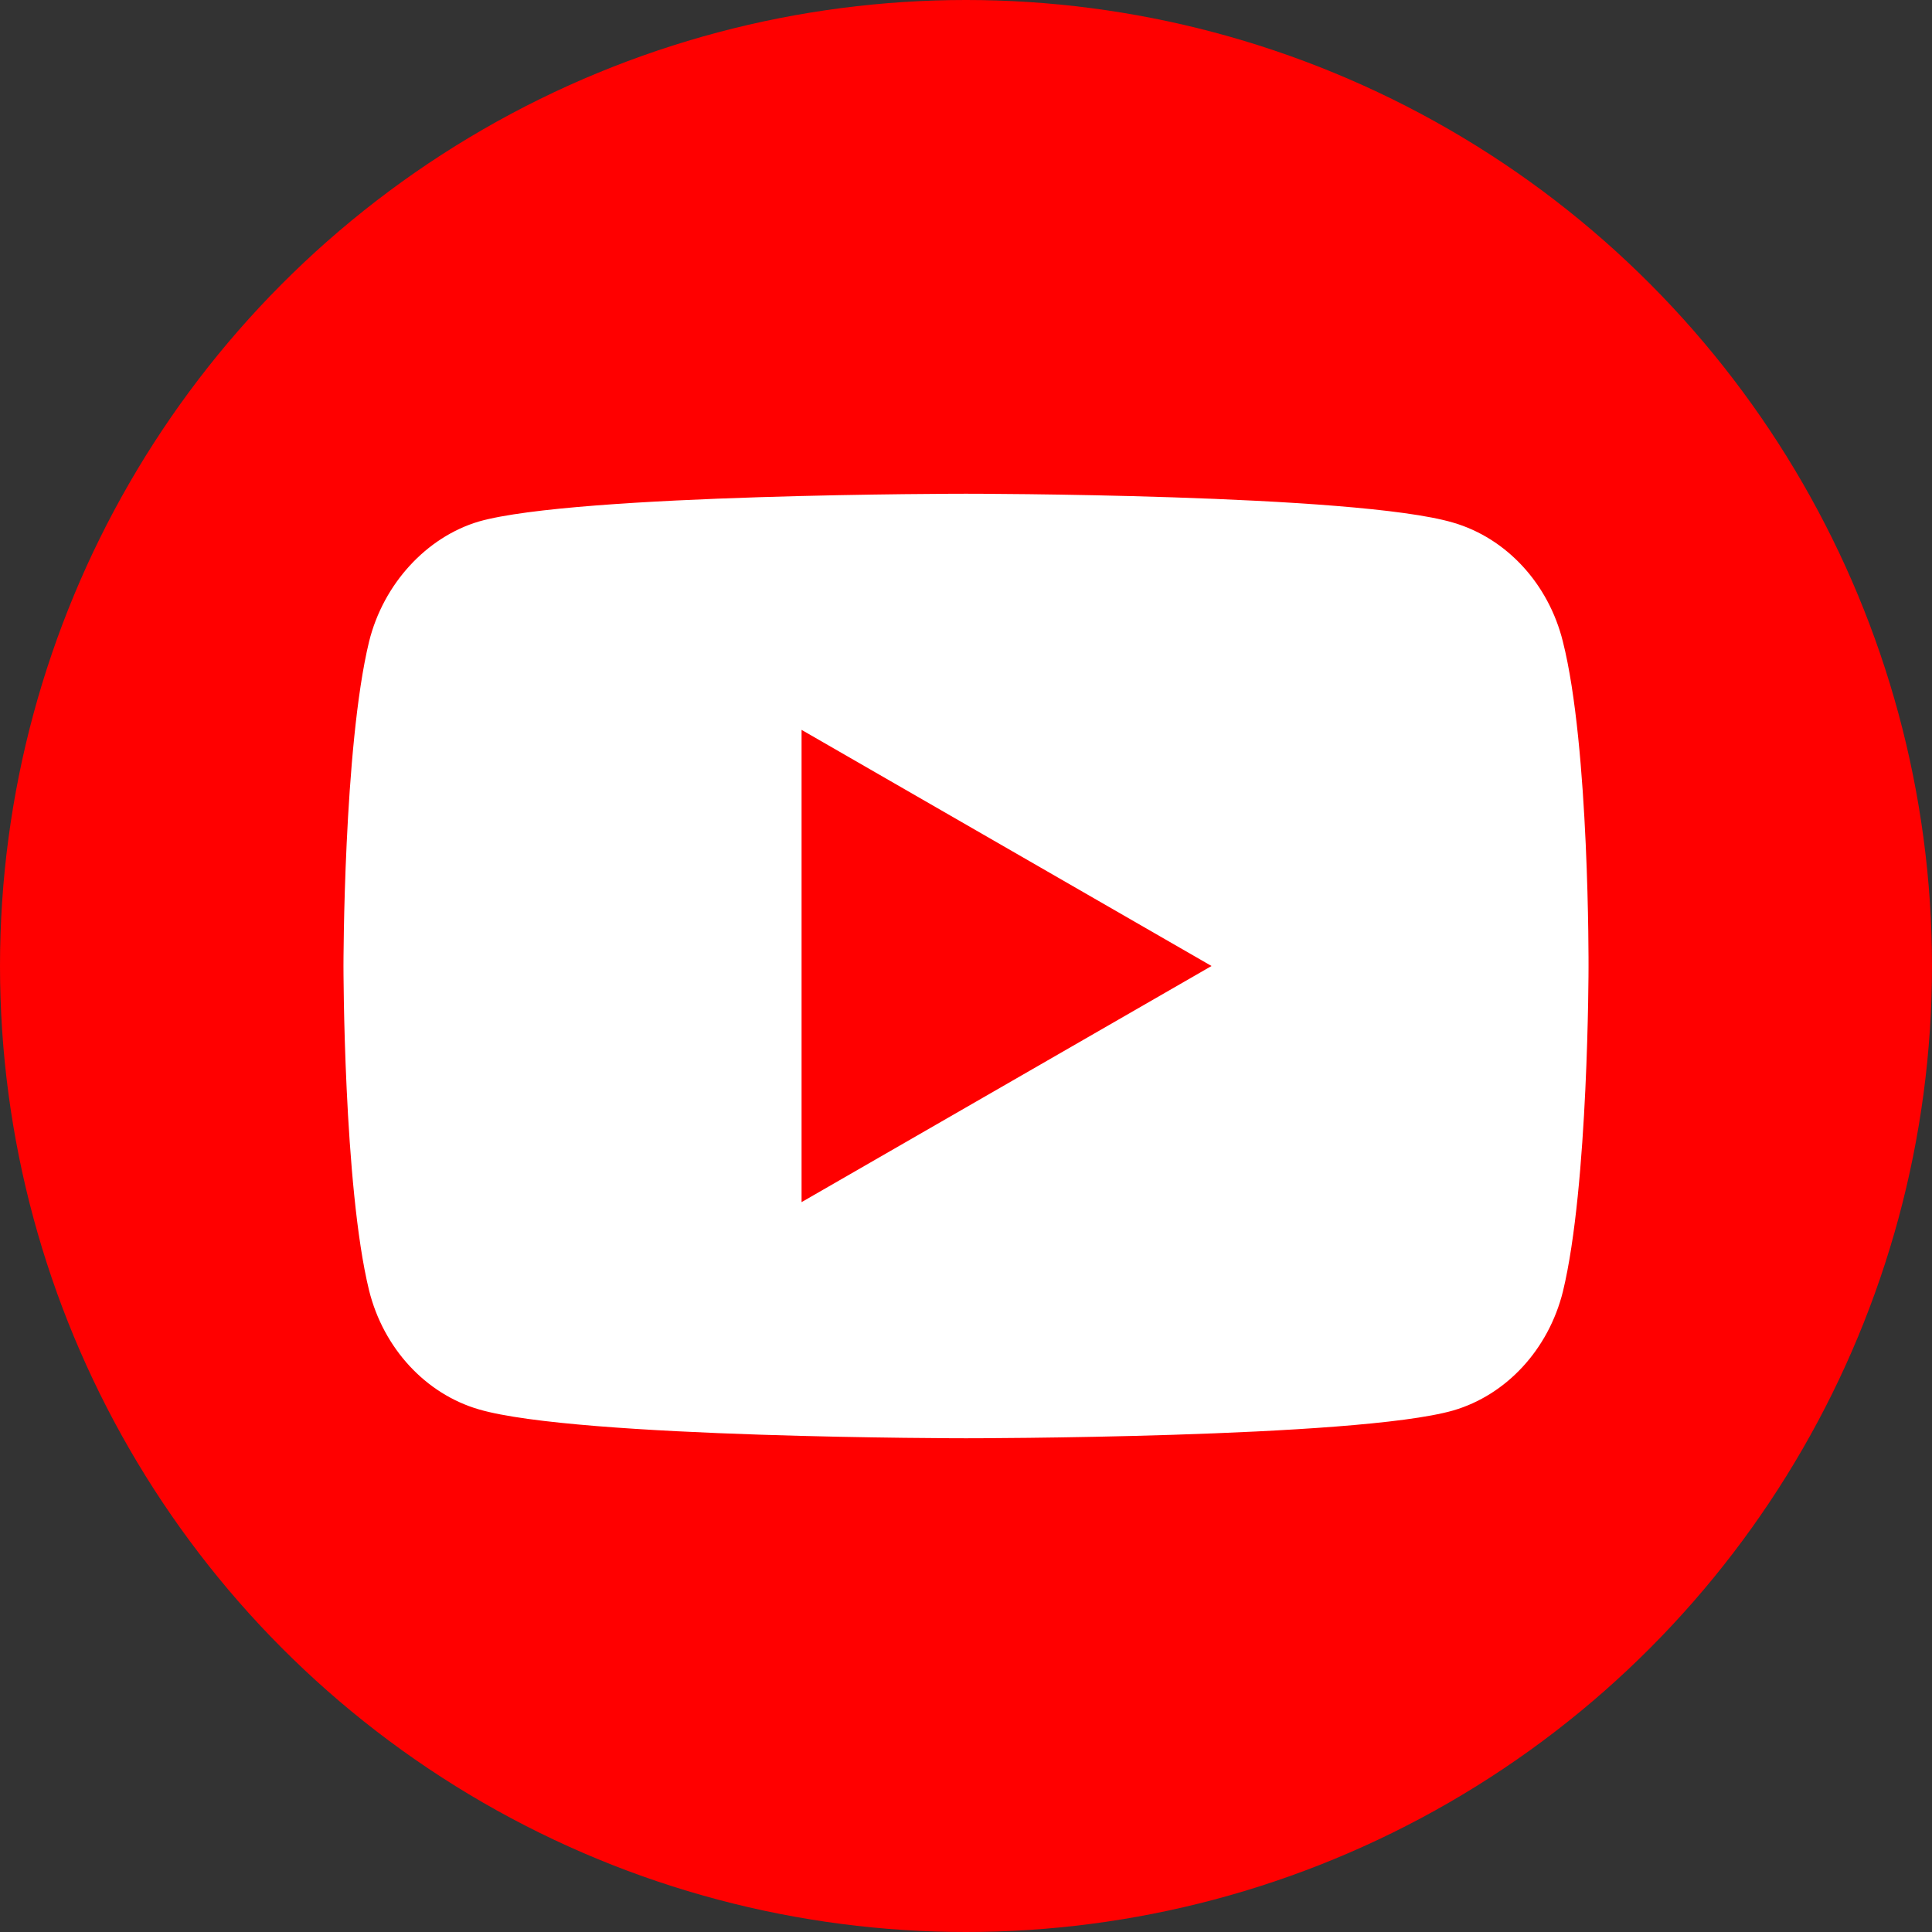 <?xml version="1.0" encoding="UTF-8"?>
<svg width="45px" height="45px" viewBox="0 0 45 45" version="1.1" xmlns="http://www.w3.org/2000/svg" xmlns:xlink="http://www.w3.org/1999/xlink">
    <rect x="0" y="0" width="45" height="45" fill="#333333" stroke="none"/>
    <title>social-footer-youtube</title>
    <g id="Page-1" stroke="none" stroke-width="1" fill="none" fill-rule="evenodd">
        <g id="social-footer-youtube">
            <circle id="Oval-Copy" fill="#FF0000" cx="22.5" cy="22.5" r="22.5"></circle>
            <path d="M36.402,14.942 C36.068,13.596 35.089,12.535 33.847,12.173 C31.577,11.5 22.5,11.5 22.5,11.5 C22.5,11.5 13.422,11.5 11.153,12.147 C9.935,12.509 8.931,13.597 8.597,14.942 C8,17.401 8,22.5 8,22.5 C8,22.5 8,27.625 8.597,30.058 C8.932,31.403 9.911,32.465 11.153,32.827 C13.446,33.5 22.5,33.5 22.5,33.5 C22.5,33.5 31.577,33.5 33.847,32.853 C35.089,32.491 36.068,31.429 36.403,30.083 C37,27.625 37,22.526 37,22.526 C37,22.526 37.024,17.401 36.402,14.942 Z" id="Path" fill="#FFFFFF" fill-rule="nonzero"></path>
            <polygon id="Path" fill="#FF0000" fill-rule="nonzero" points="18.67 28 28.219 22.5 18.67 17"></polygon>
        </g>
    </g>
</svg>